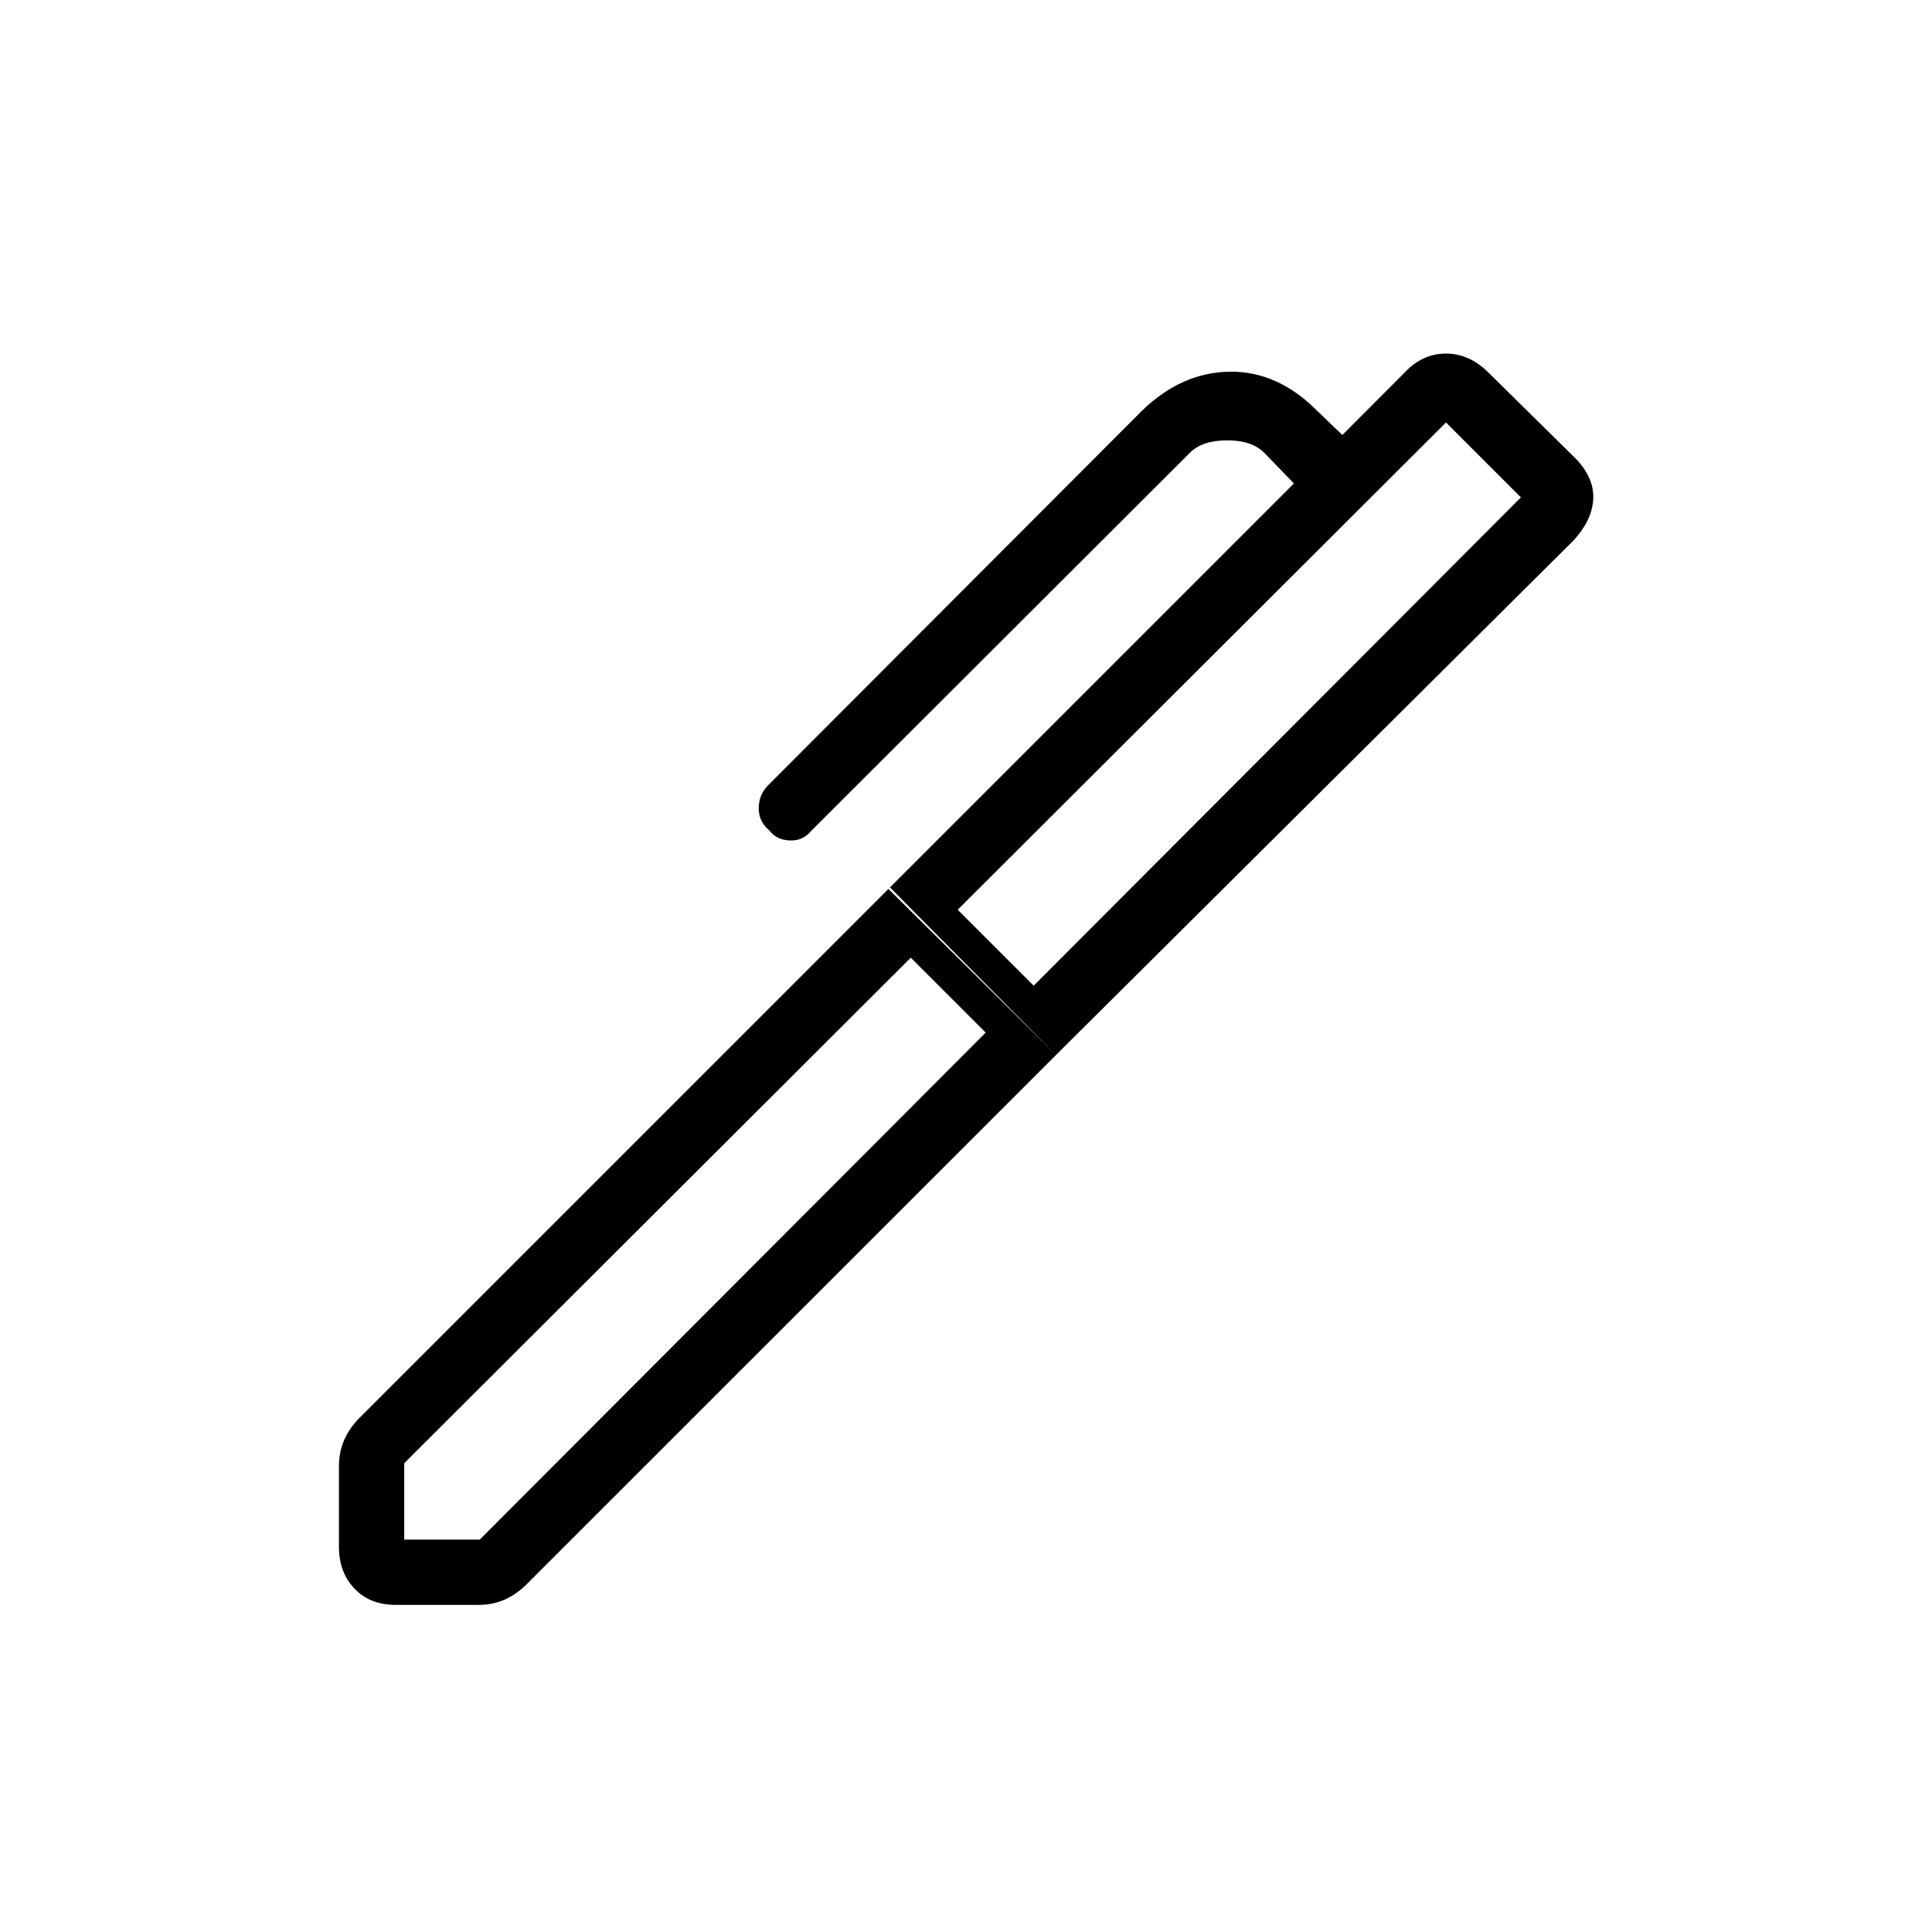<svg xmlns="http://www.w3.org/2000/svg" height="40" viewBox="0 -960 960 960" width="40"><path d="m475.87-507.95 37.75 37.74 242.12-242.64-37.23-37.23-242.64 242.13ZM200.86-194.97h37.52L489.79-446.9l-37.23-37.23-251.7 251.19v37.97Zm323.86-240.81-82.5-83.27 200.72-200.72-14.76-15.27q-6.15-6.15-18.46-6.15t-18.46 6.15l-188.18 187.9q-4.19 5.09-10.77 4.76-6.58-.34-9.94-4.91-5.36-4.38-5.36-11.08t4.59-11.36l185.87-186.21q19.66-19.03 43.51-19.37 23.85-.33 43.43 19.37l12.6 12.09 30.62-30.7q9.03-9.77 20.83-9.77 11.81 0 21.4 9.7l43.68 43.07q8.87 9.69 8.1 20.04-.77 10.34-9.81 20.1L524.72-435.78ZM196.59-162.54q-12.73 0-20.45-8.08-7.72-8.07-7.72-20.8v-40.1q0-7.12 2.7-13.17 2.7-6.04 7.97-11.23l262.36-262.36 83.27 82.5L262.09-173.2q-5.15 5.26-11.15 7.96-5.99 2.7-13.03 2.7h-41.32Z"/></svg>